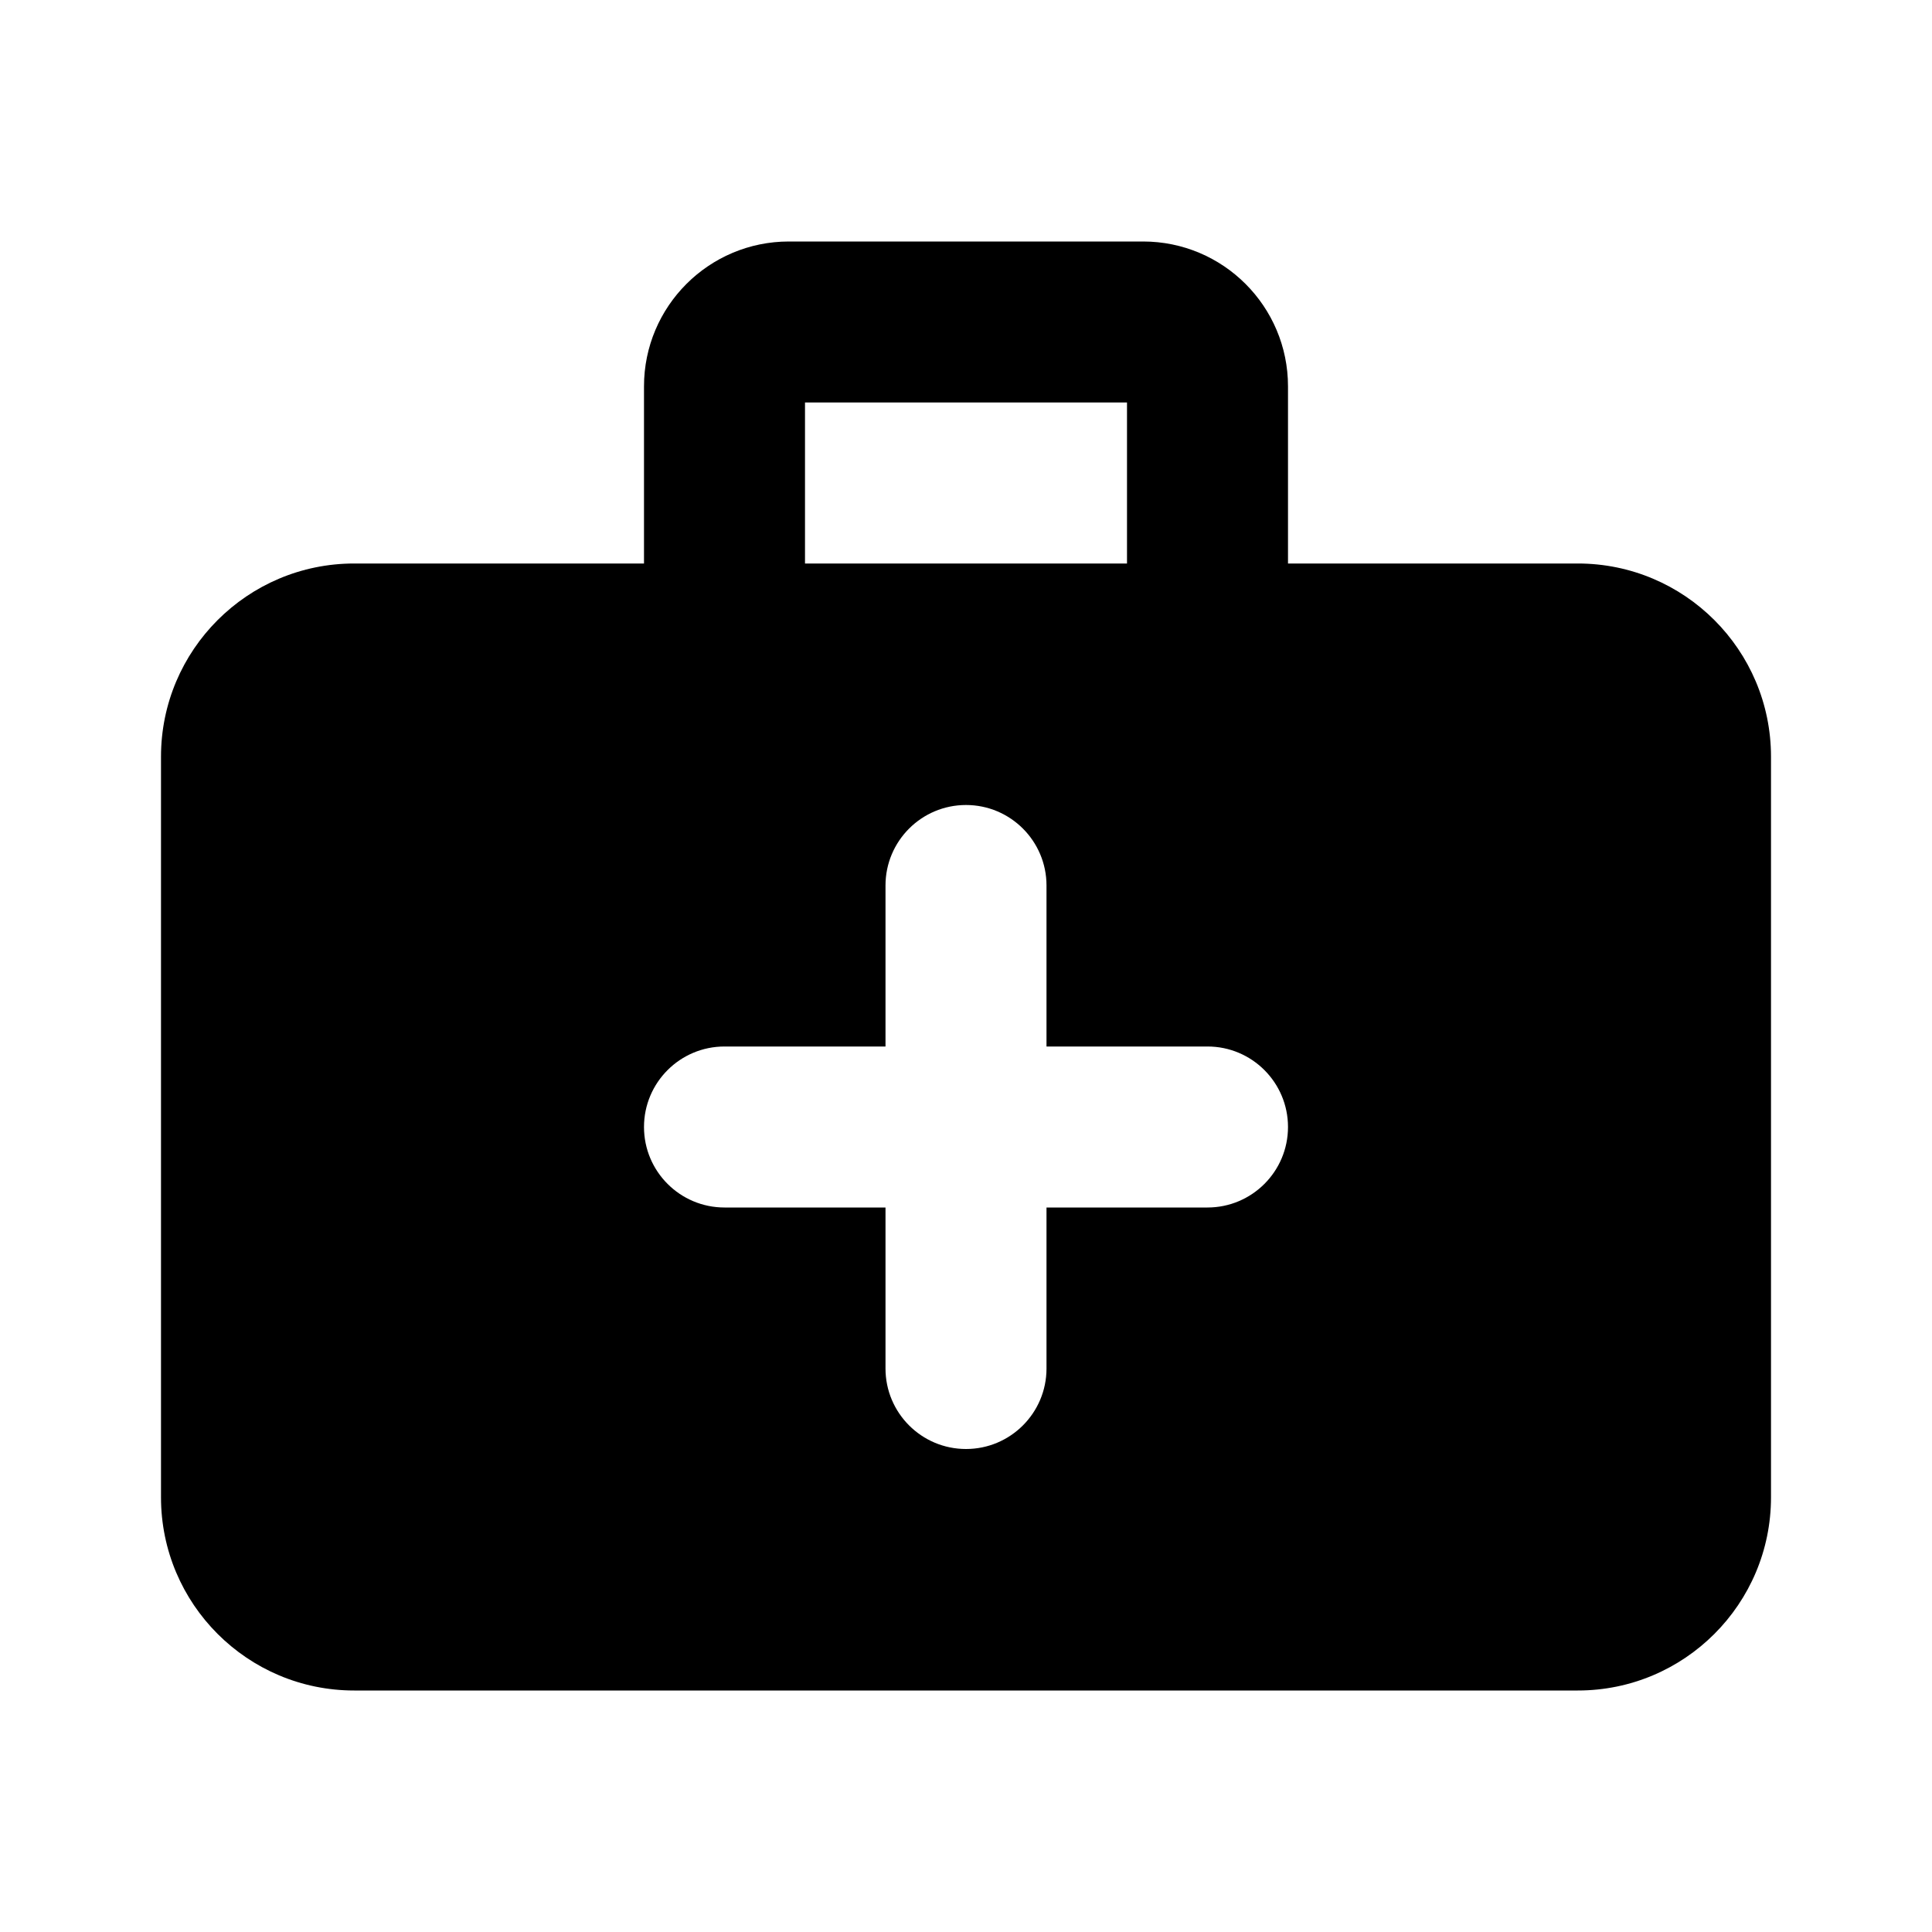 <svg width="24" height="24" viewBox="0 0 24 24" fill="none" xmlns="http://www.w3.org/2000/svg">
<path fill-rule="evenodd" clip-rule="evenodd" d="M8 4.8V7H4.4C3.075 7 2 8.075 2 9.4V18.6C2 19.925 3.075 21 4.4 21H19.6C20.925 21 22 19.925 22 18.6V9.4C22 8.075 20.925 7 19.6 7H16V4.8C16 3.806 15.194 3 14.2 3H9.8C8.806 3 8 3.806 8 4.8ZM10 5V7H14V5H10ZM12 10C12.552 10 13 10.448 13 11V13H15C15.552 13 16 13.448 16 14C16 14.552 15.552 15 15 15H13V17C13 17.552 12.552 18 12 18C11.448 18 11 17.552 11 17V15H9C8.448 15 8 14.552 8 14C8 13.448 8.448 13 9 13H11V11C11 10.448 11.448 10 12 10Z" fill="black"/>
</svg>
